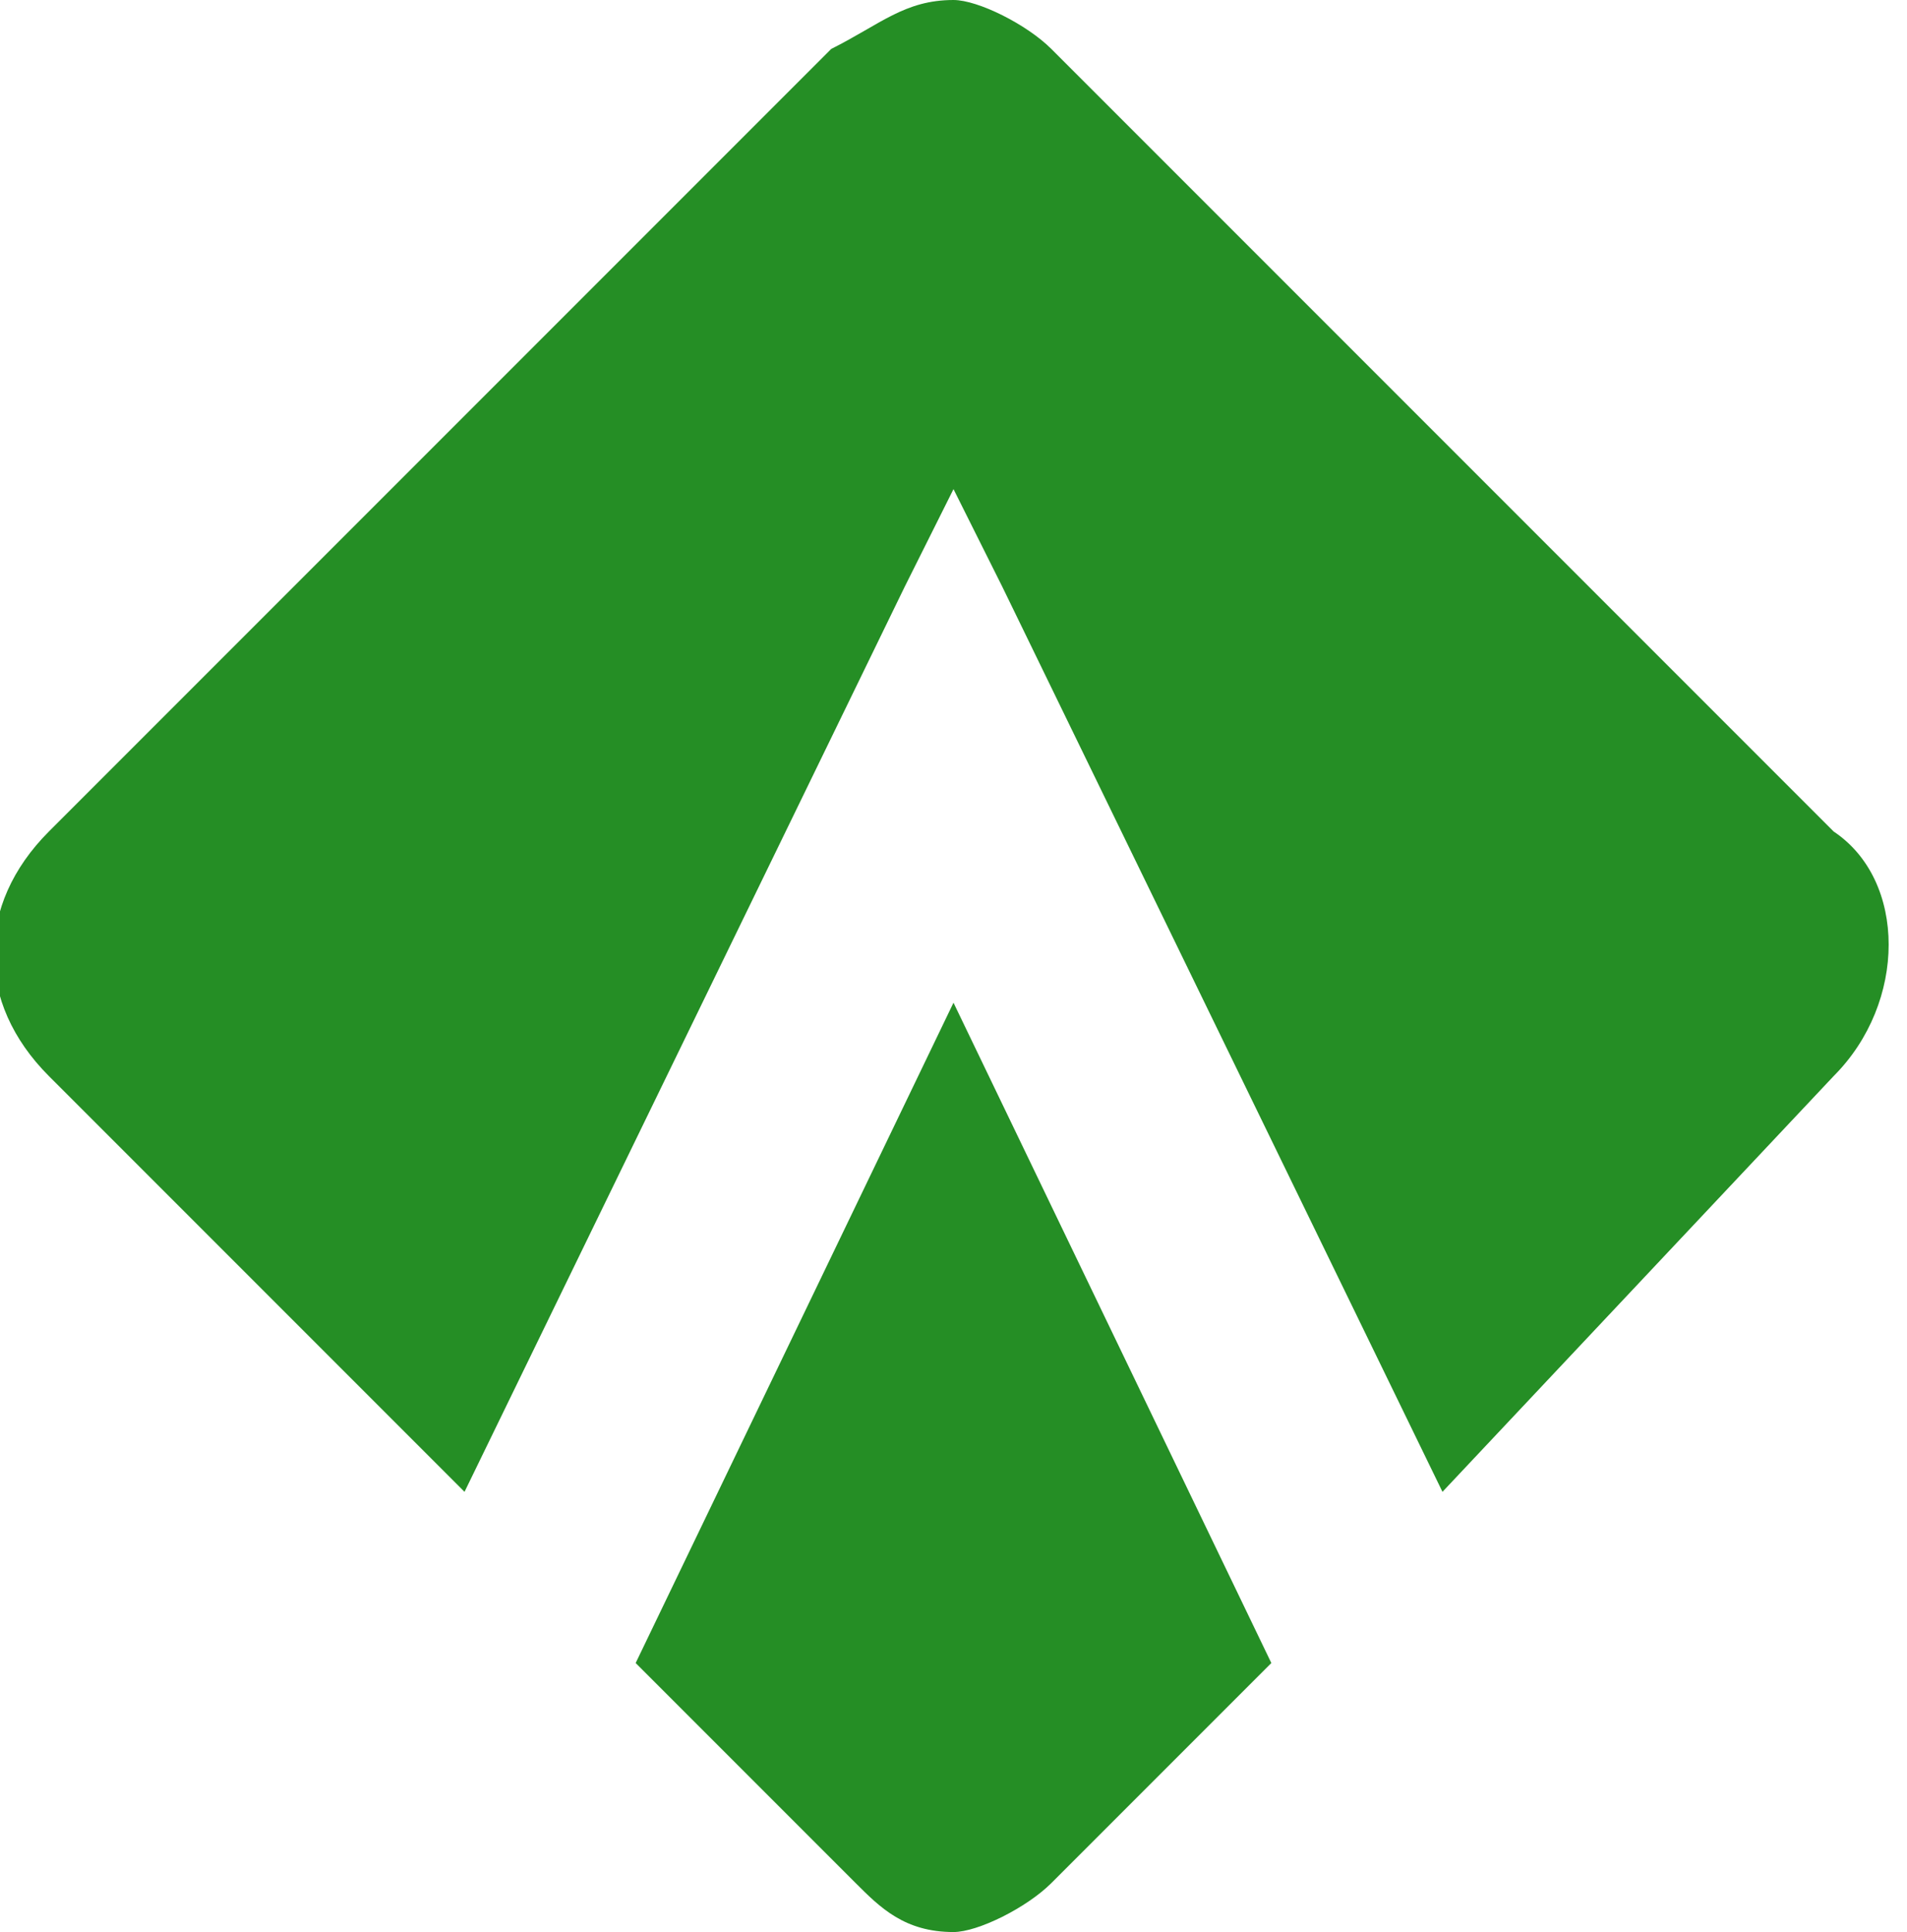 <?xml version="1.0" encoding="UTF-8" standalone="no"?>
<!-- Roman Inozemtsev: https://github.com/mir-one/  -->

<svg
   xmlns:dc="http://purl.org/dc/elements/1.1/"
   xmlns:cc="http://creativecommons.org/ns#"
   xmlns:rdf="http://www.w3.org/1999/02/22-rdf-syntax-ns#"
   xmlns:svg="http://www.w3.org/2000/svg"
   xmlns="http://www.w3.org/2000/svg"
   xmlns:sodipodi="http://sodipodi.sourceforge.net/DTD/sodipodi-0.dtd"
   xmlns:inkscape="http://www.inkscape.org/namespaces/inkscape"
   version="1.1"
   id="Слой_1"
   x="0px"
   y="0px"
   viewBox="0 0 7.8 7.9"
   style="enable-background:new 0 0 7.8 7.9;"
   xml:space="preserve"
   sodipodi:docname="wIcon_clip_txOut.svg"
   inkscape:version="0.92.3 (2405546, 2018-03-11)"><defs
   id="defs9" /><sodipodi:namedview
   pagecolor="#ffffff"
   bordercolor="#666666"
   borderopacity="1"
   objecttolerance="10"
   gridtolerance="10"
   guidetolerance="10"
   inkscape:pageopacity="0"
   inkscape:pageshadow="2"
   inkscape:window-width="1366"
   inkscape:window-height="691"
   id="namedview7"
   showgrid="false"
   inkscape:zoom="29.873417"
   inkscape:cx="-0.65254234"
   inkscape:cy="3.95"
   inkscape:window-x="0"
   inkscape:window-y="0"
   inkscape:window-maximized="1"
   inkscape:current-layer="Слой_1" />
<style
   type="text/css"
   id="style2">
	.st0{fill:#4598C5;}
</style>
<g
   id="Layer_x0020_1"
   style="fill:#258e25;fill-opacity:1">
	<path
   id="wIcon_clip.svg"
   class="st0"
   d="M 0.2,3.4 3.4,0.2 C 3.6,0.1 3.7,0 3.9,0 4,0 4.2,0.1 4.3,0.2 l 3.2,3.2 c 0.3,0.2 0.3,0.7 0,1 L 5.9,6.1 4.1,2.4 3.9,2 3.7,2.4 1.9,6.1 0.2,4.4 c -0.3,-0.3 -0.3,-0.7 0,-1 z M 3.9,7.9 C 4,7.9 4.2,7.8 4.3,7.7 L 5.2,6.8 3.9,4.1 2.6,6.8 3.5,7.7 c 0.1,0.1 0.2,0.2 0.4,0.2 z"
   inkscape:connector-curvature="0"
   style="fill:#258e25;fill-opacity:1" />
</g>
</svg>